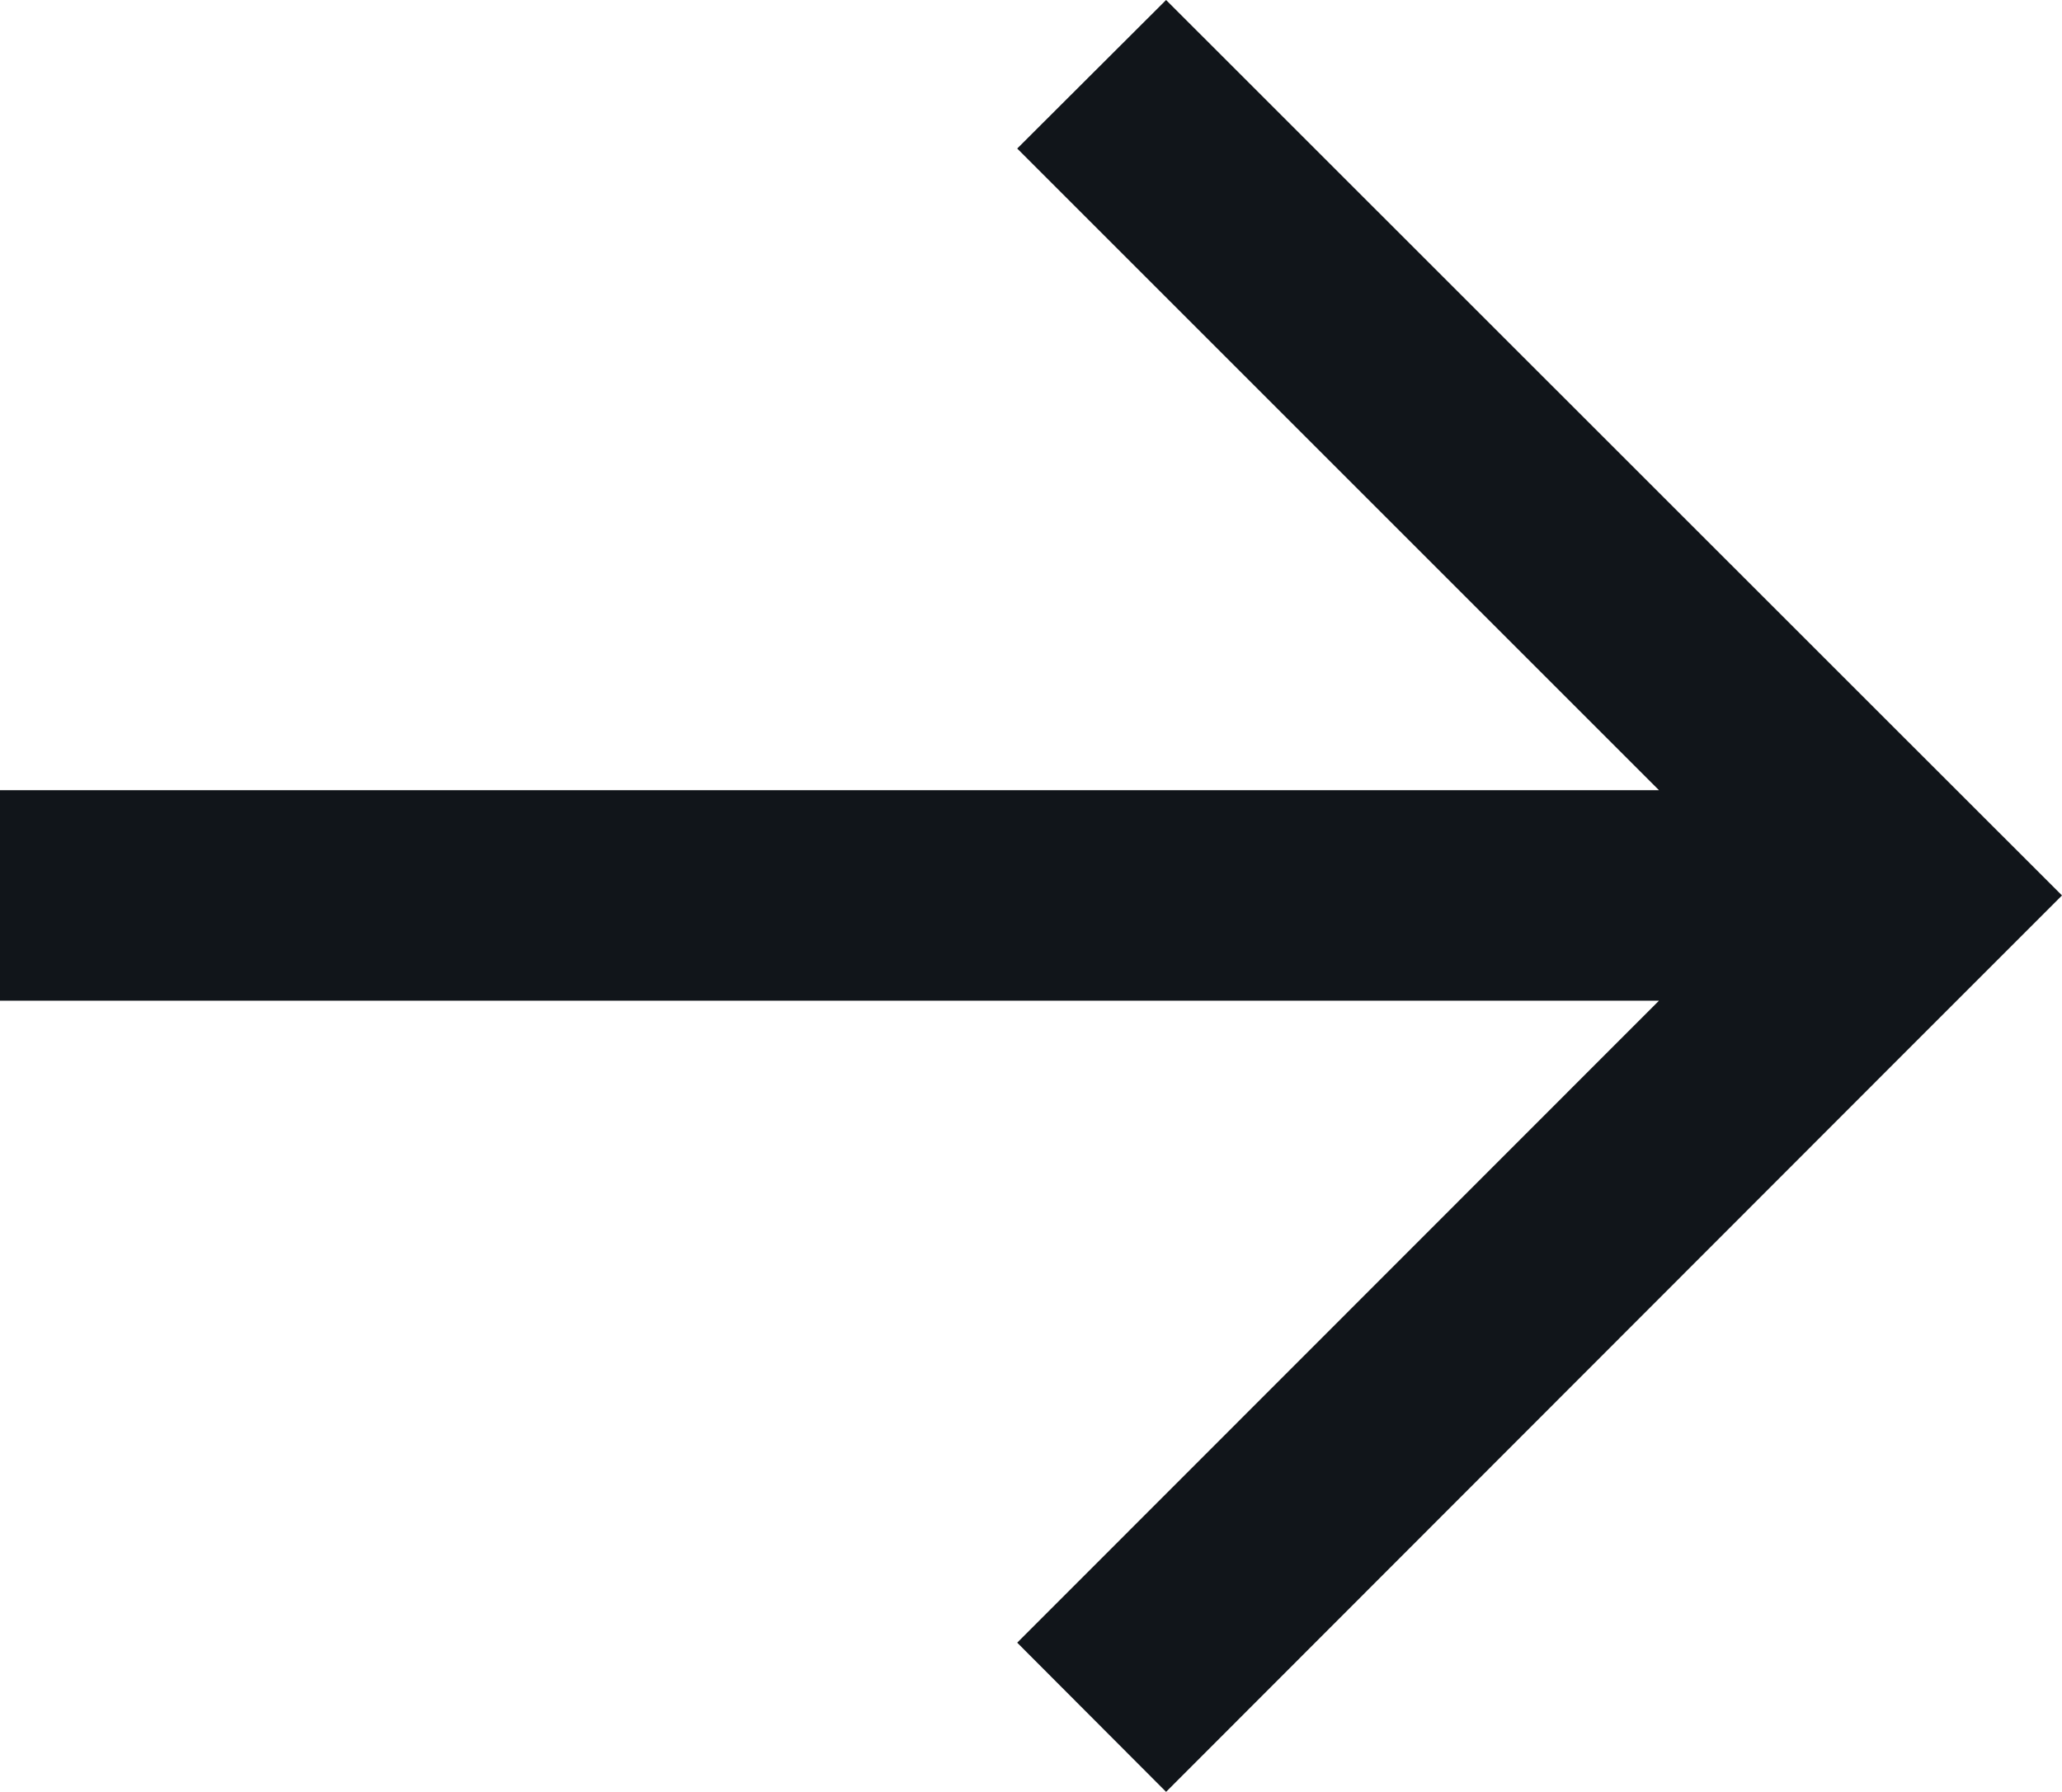 <svg xmlns="http://www.w3.org/2000/svg" width="44.777" height="38.917" viewBox="0 0 44.777 38.917">
  <path id="noun_Arrow_Left_2682937" data-name="noun_Arrow Left_2682937" d="M19.455,0,3.233,16.236,0,19.469,3.233,22.7,19.455,38.917l3.233-3.226L8.752,21.755H44.777V17.183H8.752L22.688,3.24Z" transform="translate(44.777 38.917) rotate(180)" fill="#11151a"/>
</svg>
